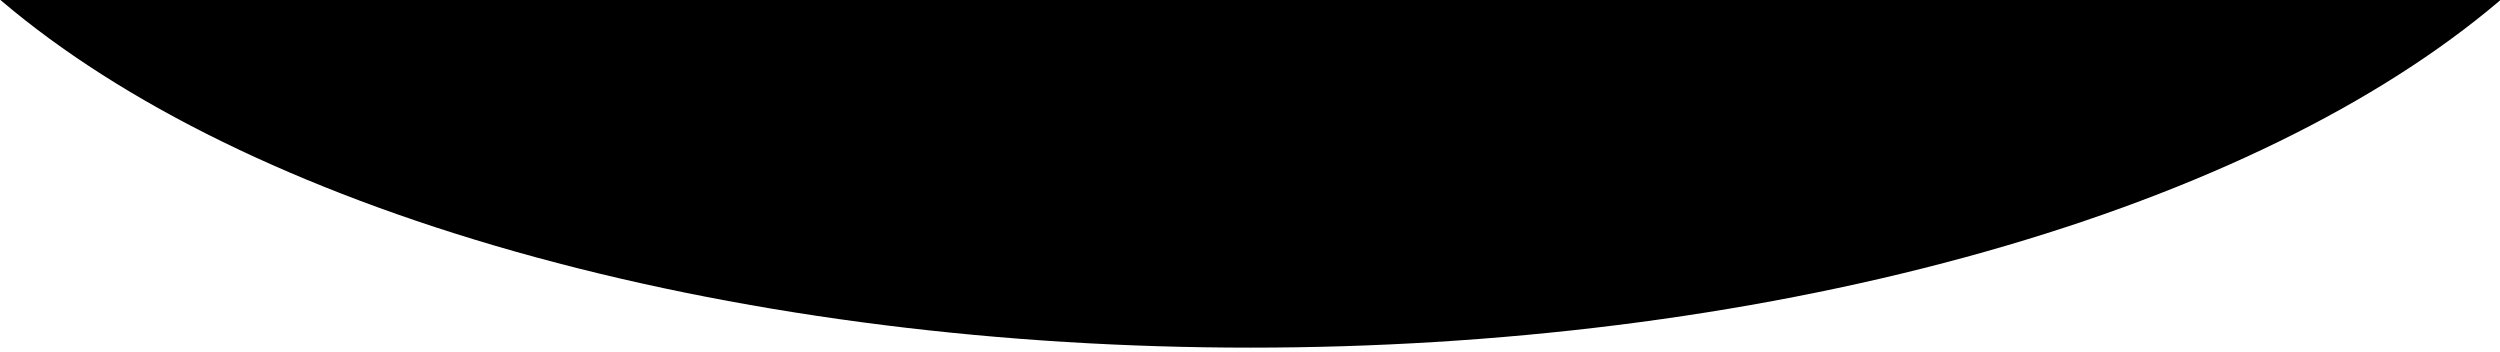 <svg xmlns="http://www.w3.org/2000/svg" xmlns:xlink="http://www.w3.org/1999/xlink" width="2560" height="360" viewBox="0 0 2560 360">
  <defs>
    <clipPath id="clip-curve-2">
      <rect width="2560" height="360"/>
    </clipPath>
  </defs>
  <g id="curve-2" clip-path="url(#clip-curve-2)">
    <g id="Group_690" data-name="Group 690" transform="translate(0.105 -631)">
      <ellipse id="Ellipse_194" data-name="Ellipse 194" cx="1462.5" cy="689.5" rx="1462.5" ry="689.5" transform="translate(-182.105 -392.021)"/>
    </g>
  </g>
</svg>
